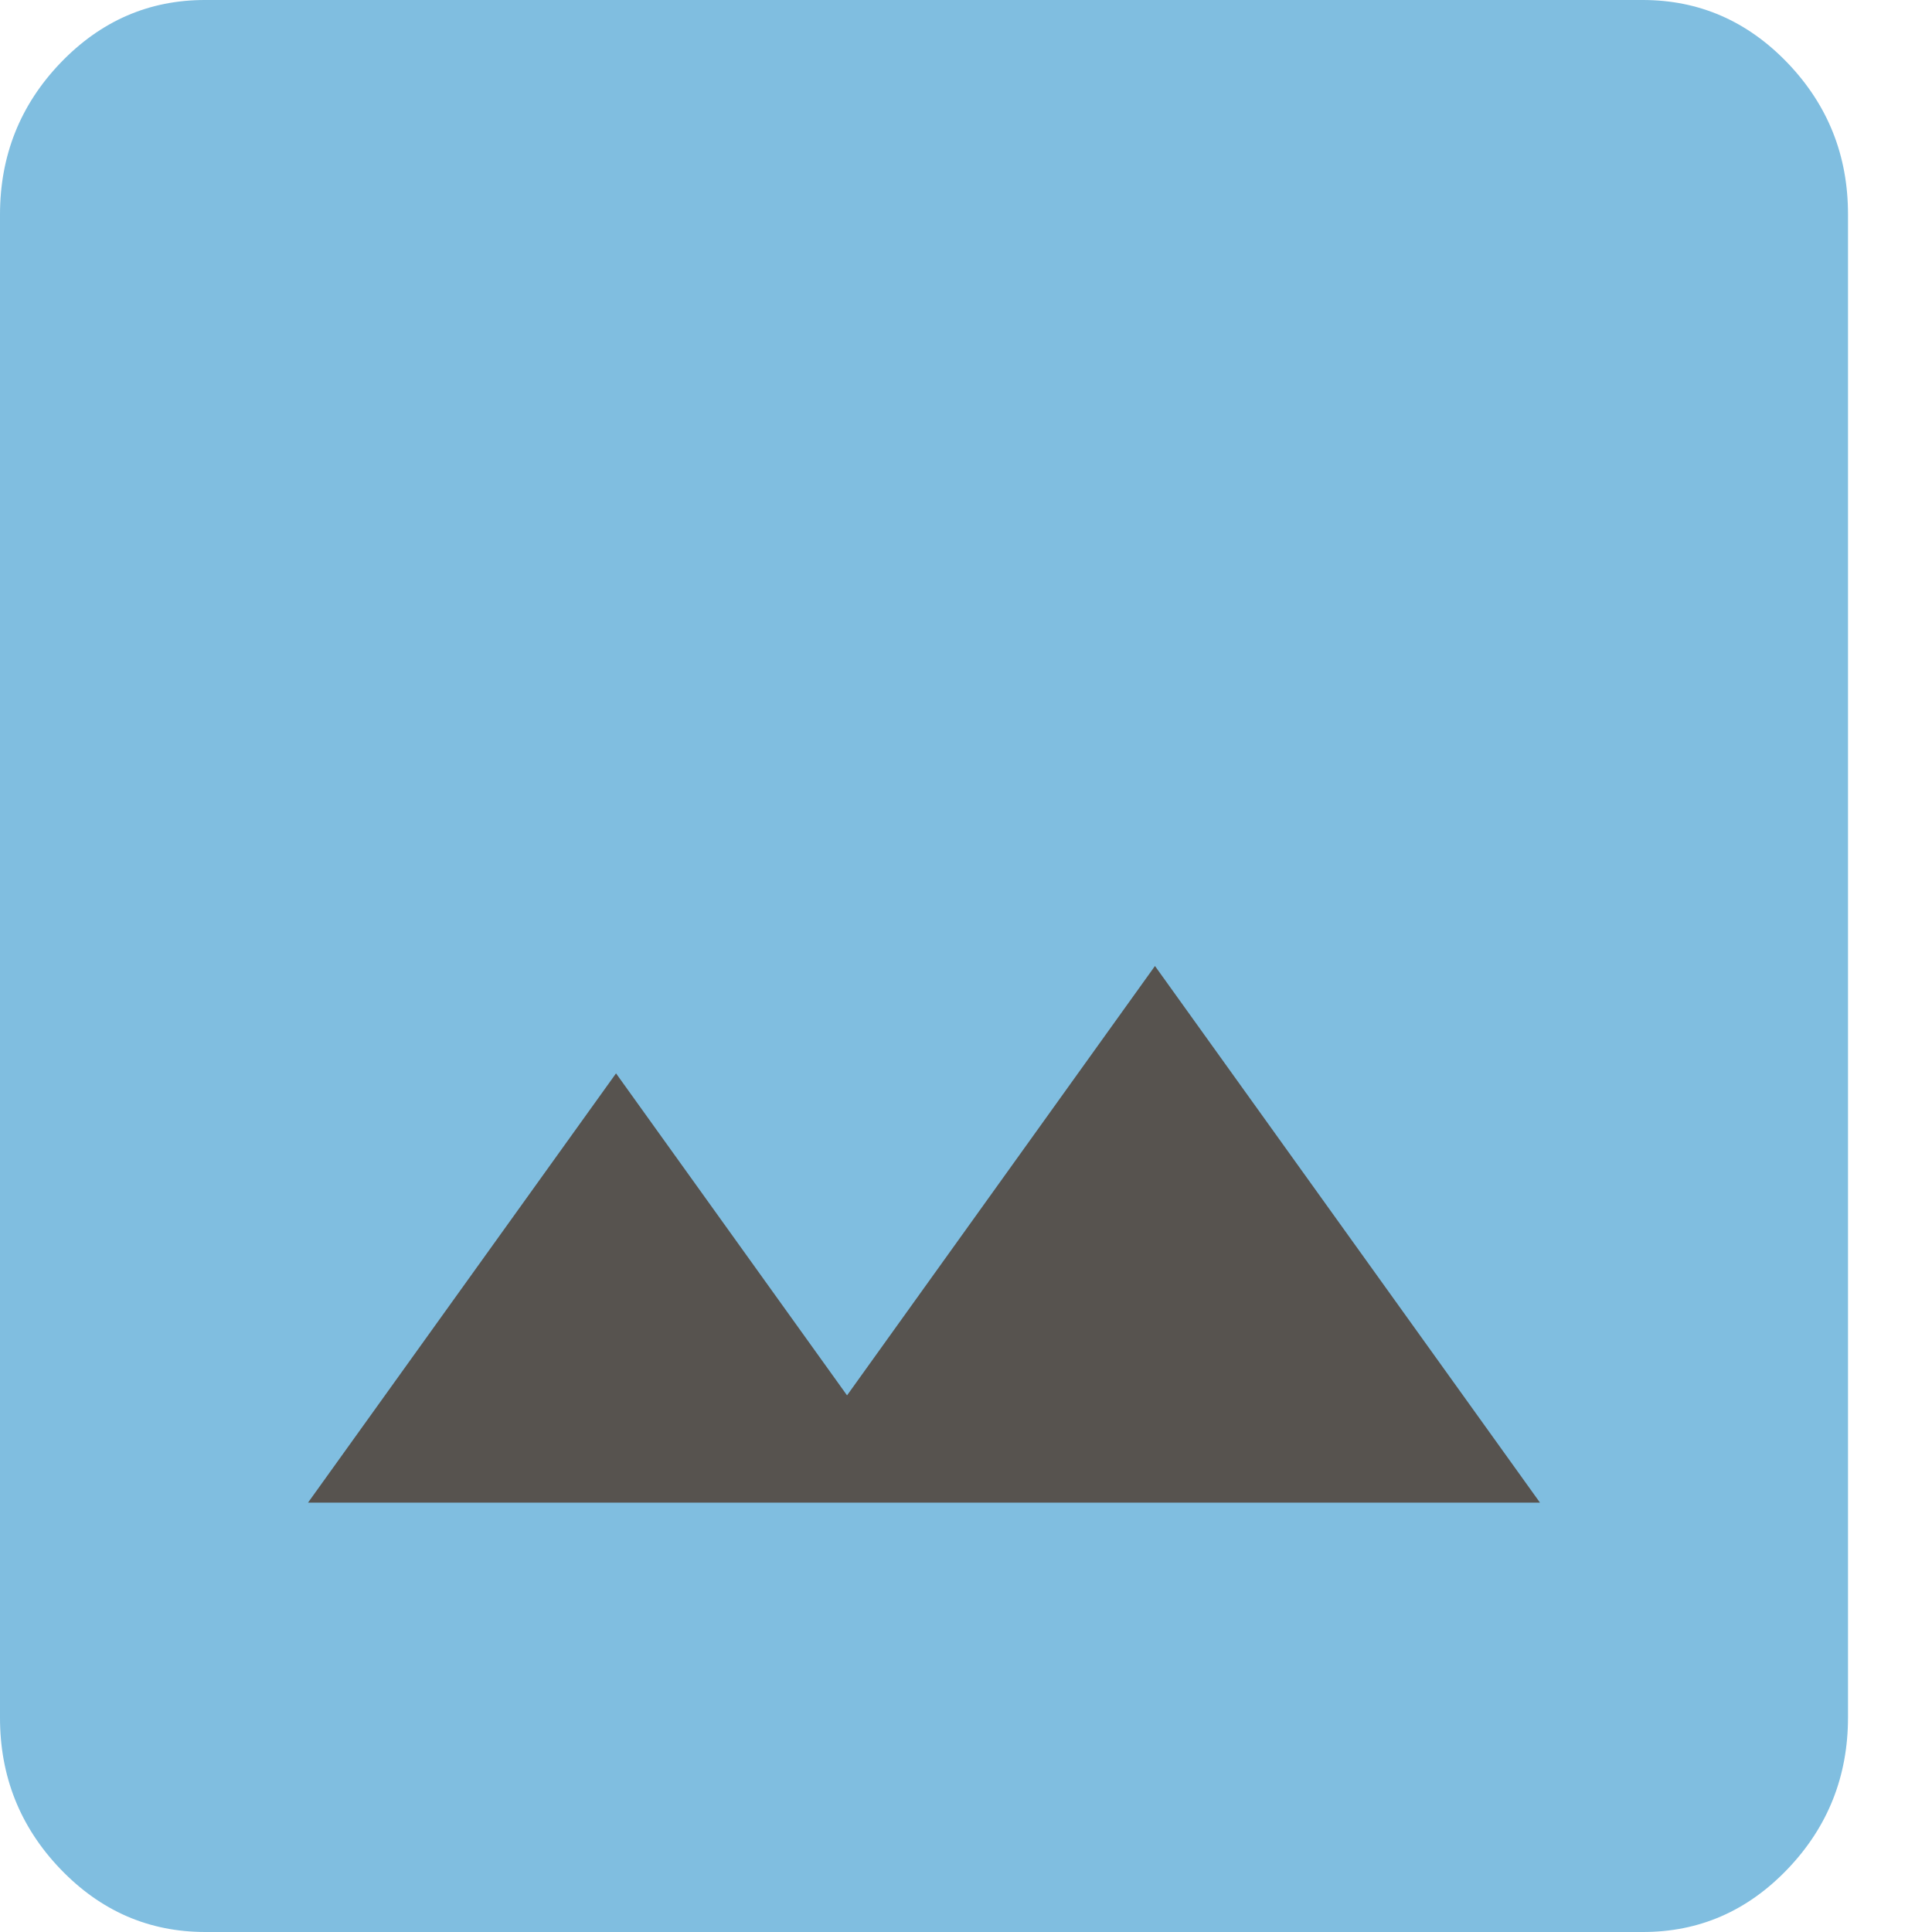 <svg width="21" height="21" viewBox="0 0 21 21" fill="none" xmlns="http://www.w3.org/2000/svg">
<rect x="1" y="3" width="18.914" height="16.3" fill="#57534F"/>
<path d="M2.232 21C1.618 21 1.093 20.771 0.655 20.314C0.218 19.857 -0.001 19.308 1.89464e-06 18.667V2.333C1.89464e-06 1.692 0.219 1.142 0.656 0.685C1.094 0.228 1.619 -0.001 2.232 1.98076e-06H17.855C18.469 1.98076e-06 18.994 0.229 19.432 0.686C19.869 1.143 20.088 1.692 20.087 2.333V18.667C20.087 19.308 19.868 19.858 19.431 20.315C18.993 20.773 18.468 21.001 17.855 21H2.232ZM3.348 16.333H16.739L12.554 10.5L9.207 15.167L6.696 11.667L3.348 16.333Z" fill="#80BEE0"/>
</svg>
